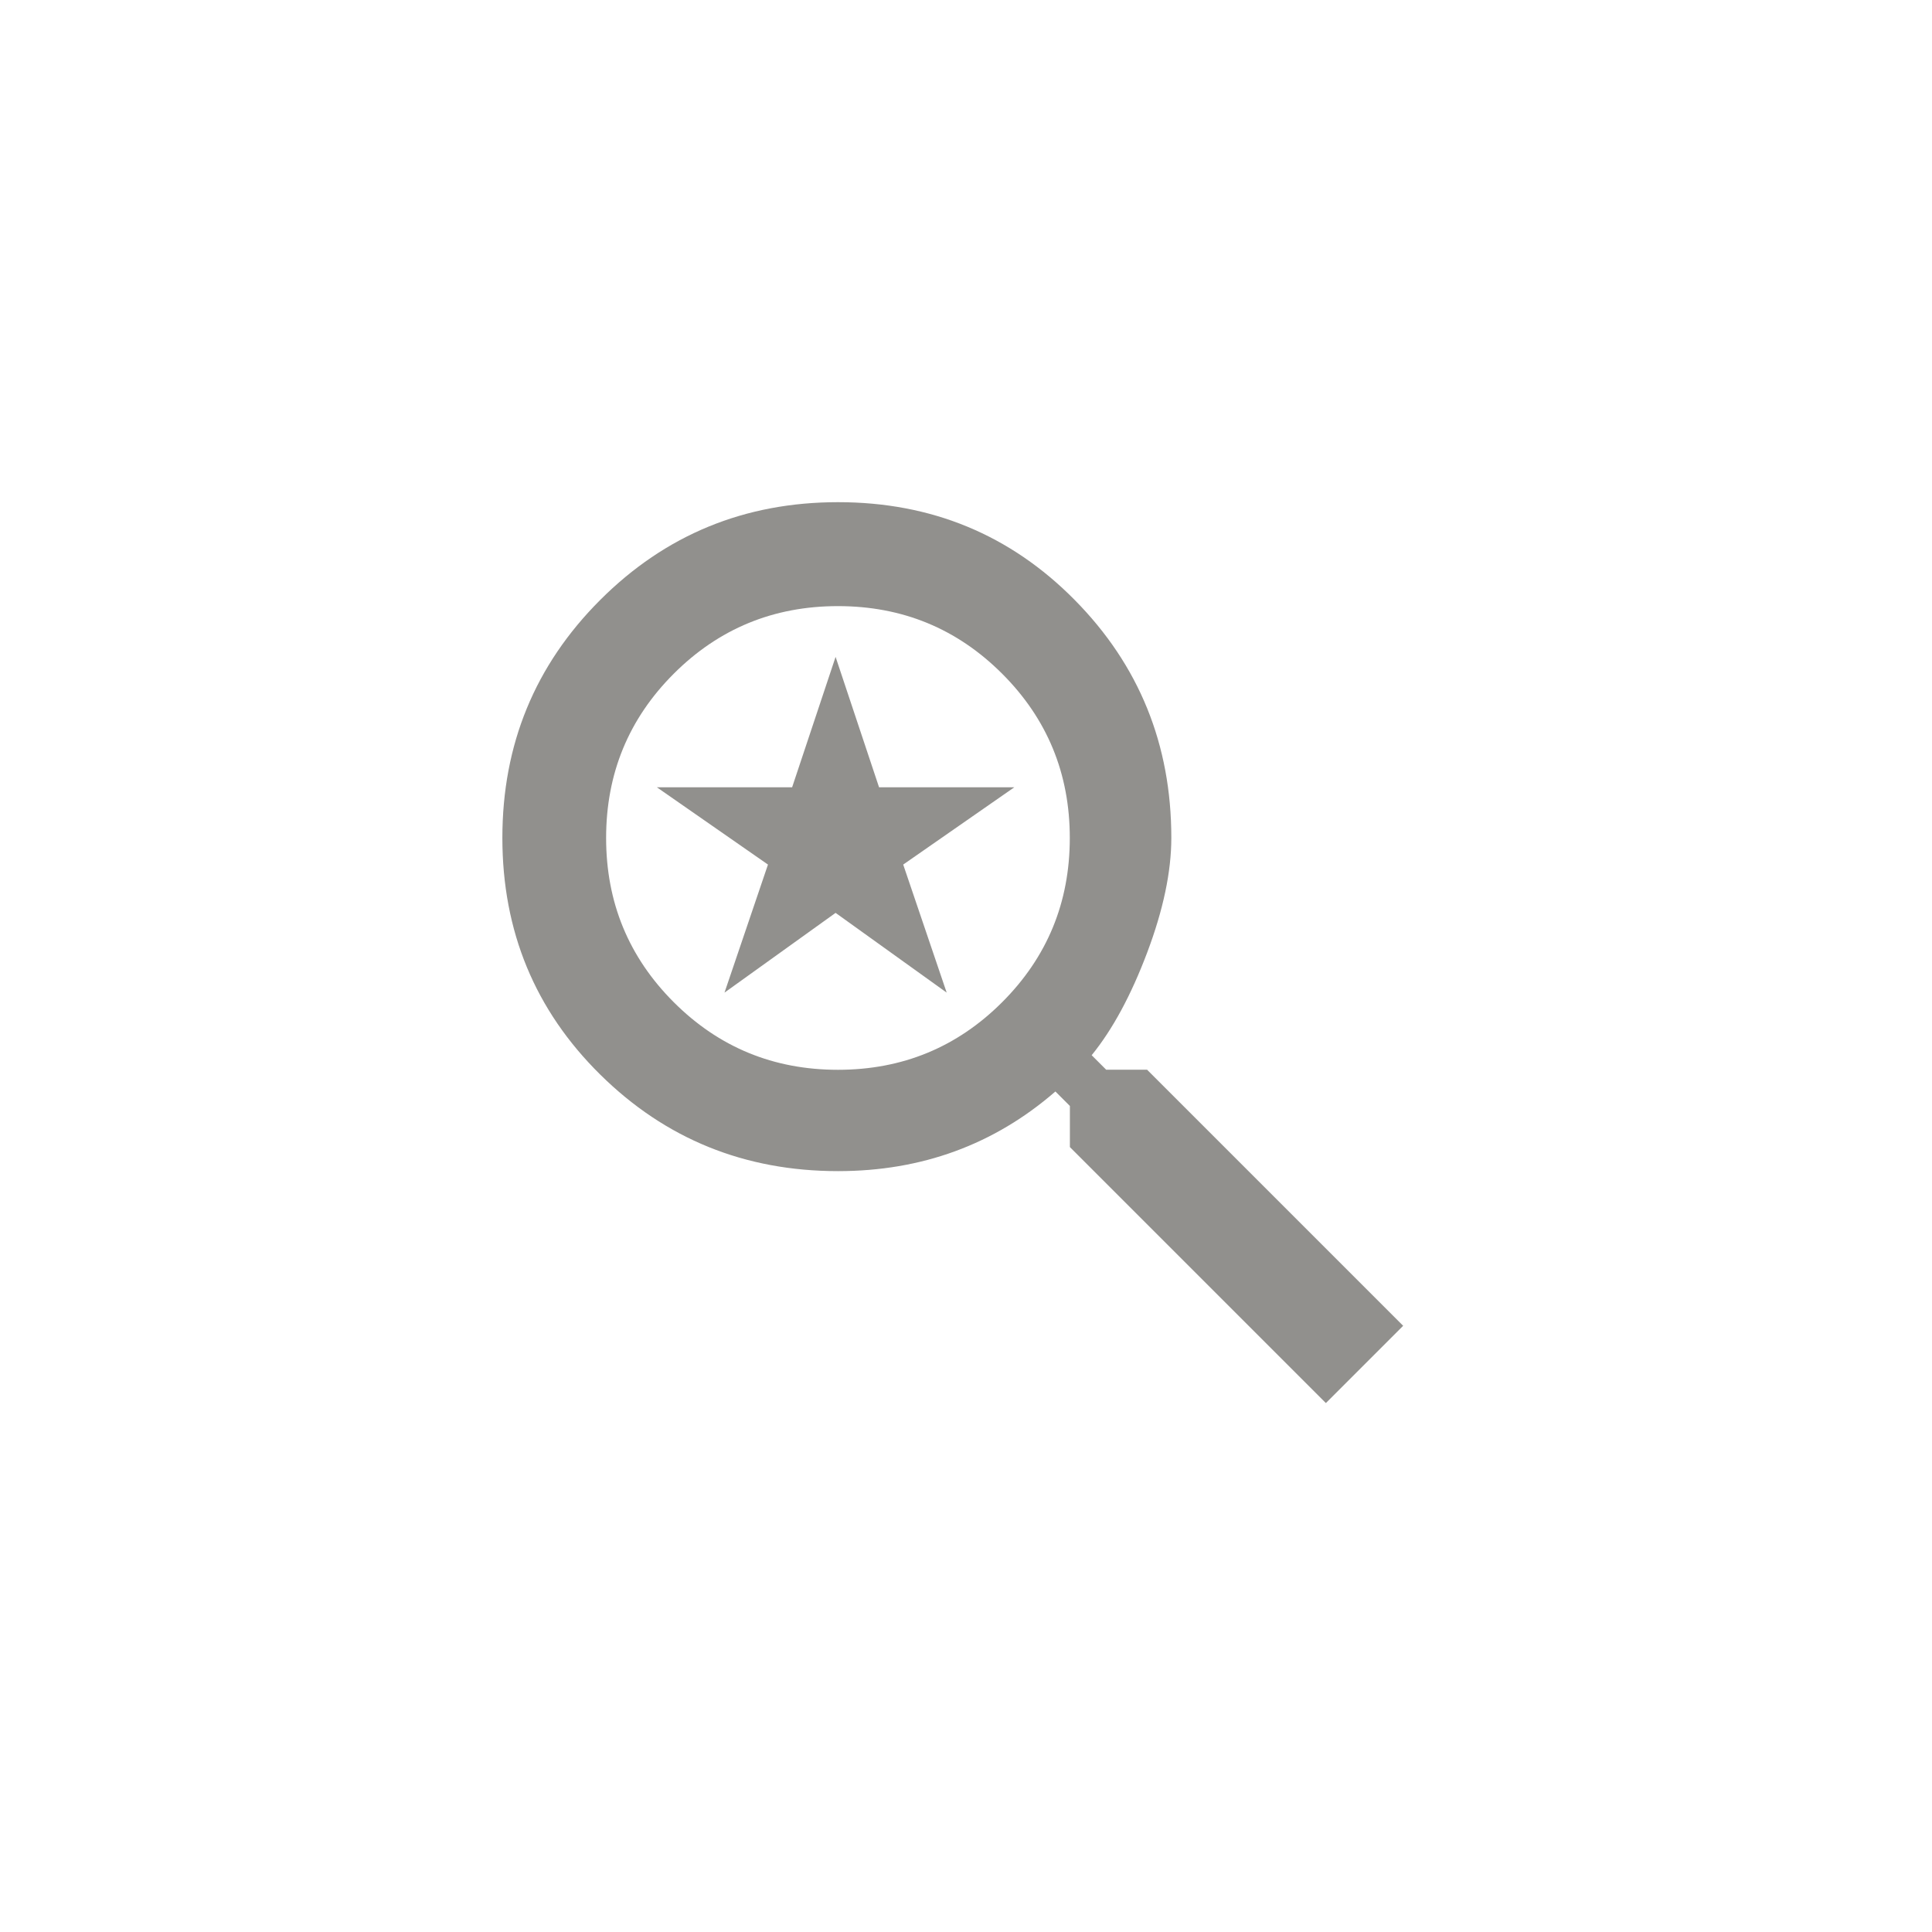 <!-- Generated by IcoMoon.io -->
<svg version="1.1" xmlns="http://www.w3.org/2000/svg" width="40" height="40" viewBox="0 0 40 40">
<title>mt-saved_search</title>
<path fill="#91908d" d="M15 20.551l0.9-2.651-2.3-1.6h2.8l0.9-2.7 0.9 2.7h2.8l-2.3 1.6 0.9 2.651-2.3-1.651zM17.349 22.149q2 0 3.4-1.4t1.4-3.4-1.4-3.4-3.4-1.4-3.4 1.4-1.4 3.4 1.4 3.4 3.4 1.4zM23.751 22.149l5.3 5.3-1.6 1.6-5.3-5.3v-0.851l-0.3-0.3q-1.9 1.649-4.5 1.649-2.9 0-4.925-2t-2.025-4.9 2.025-4.925 4.925-2.025 4.9 2.025 2 4.925q0 1.049-0.5 2.375t-1.149 2.125l0.3 0.3h0.851z"></path>
</svg>
